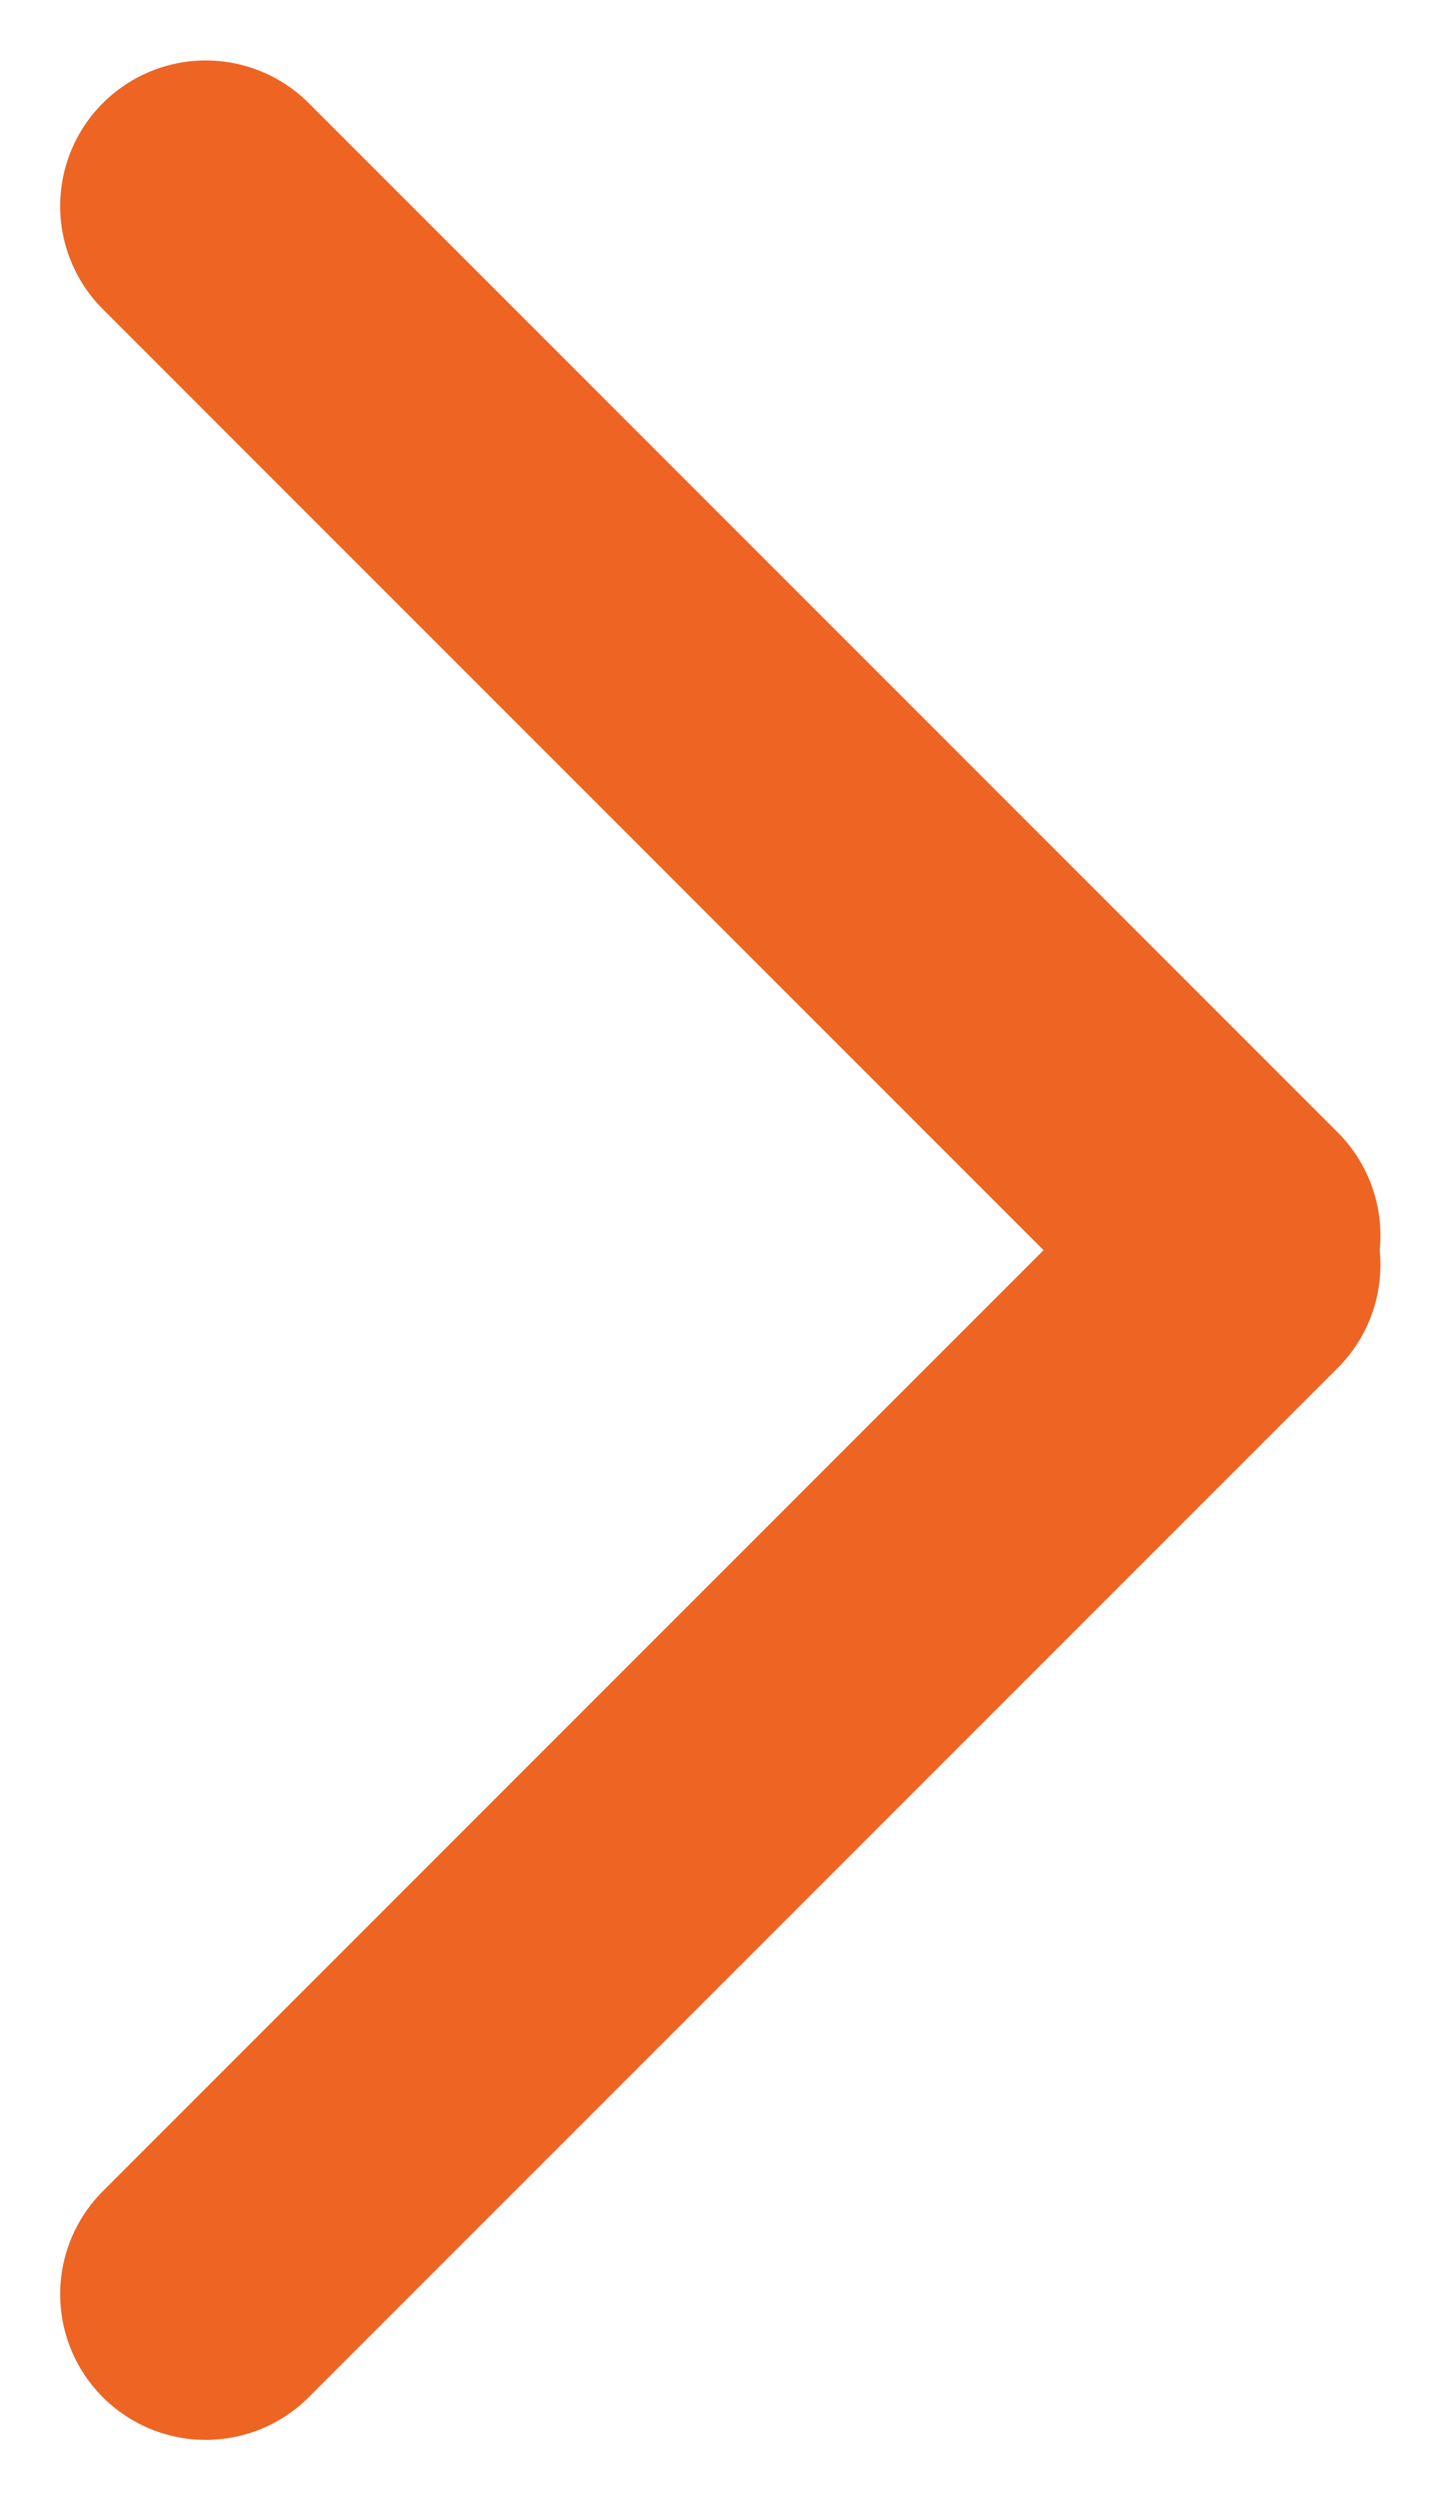 <svg xmlns="http://www.w3.org/2000/svg" width="4.948" height="8.582" viewBox="0 0 4.948 8.582">
  <g id="Group_325" data-name="Group 325" transform="translate(4.24 7.875) rotate(180)">
    <line id="Line_26" data-name="Line 26" x2="4.997" transform="translate(0 3.634) rotate(45)" fill="none" stroke="#ee6423" stroke-linecap="round" stroke-width="1"/>
    <line id="Line_27" data-name="Line 27" x2="4.997" transform="translate(0 3.533) rotate(-45)" fill="none" stroke="#ee6423" stroke-linecap="round" stroke-width="1"/>
  </g>
</svg>
